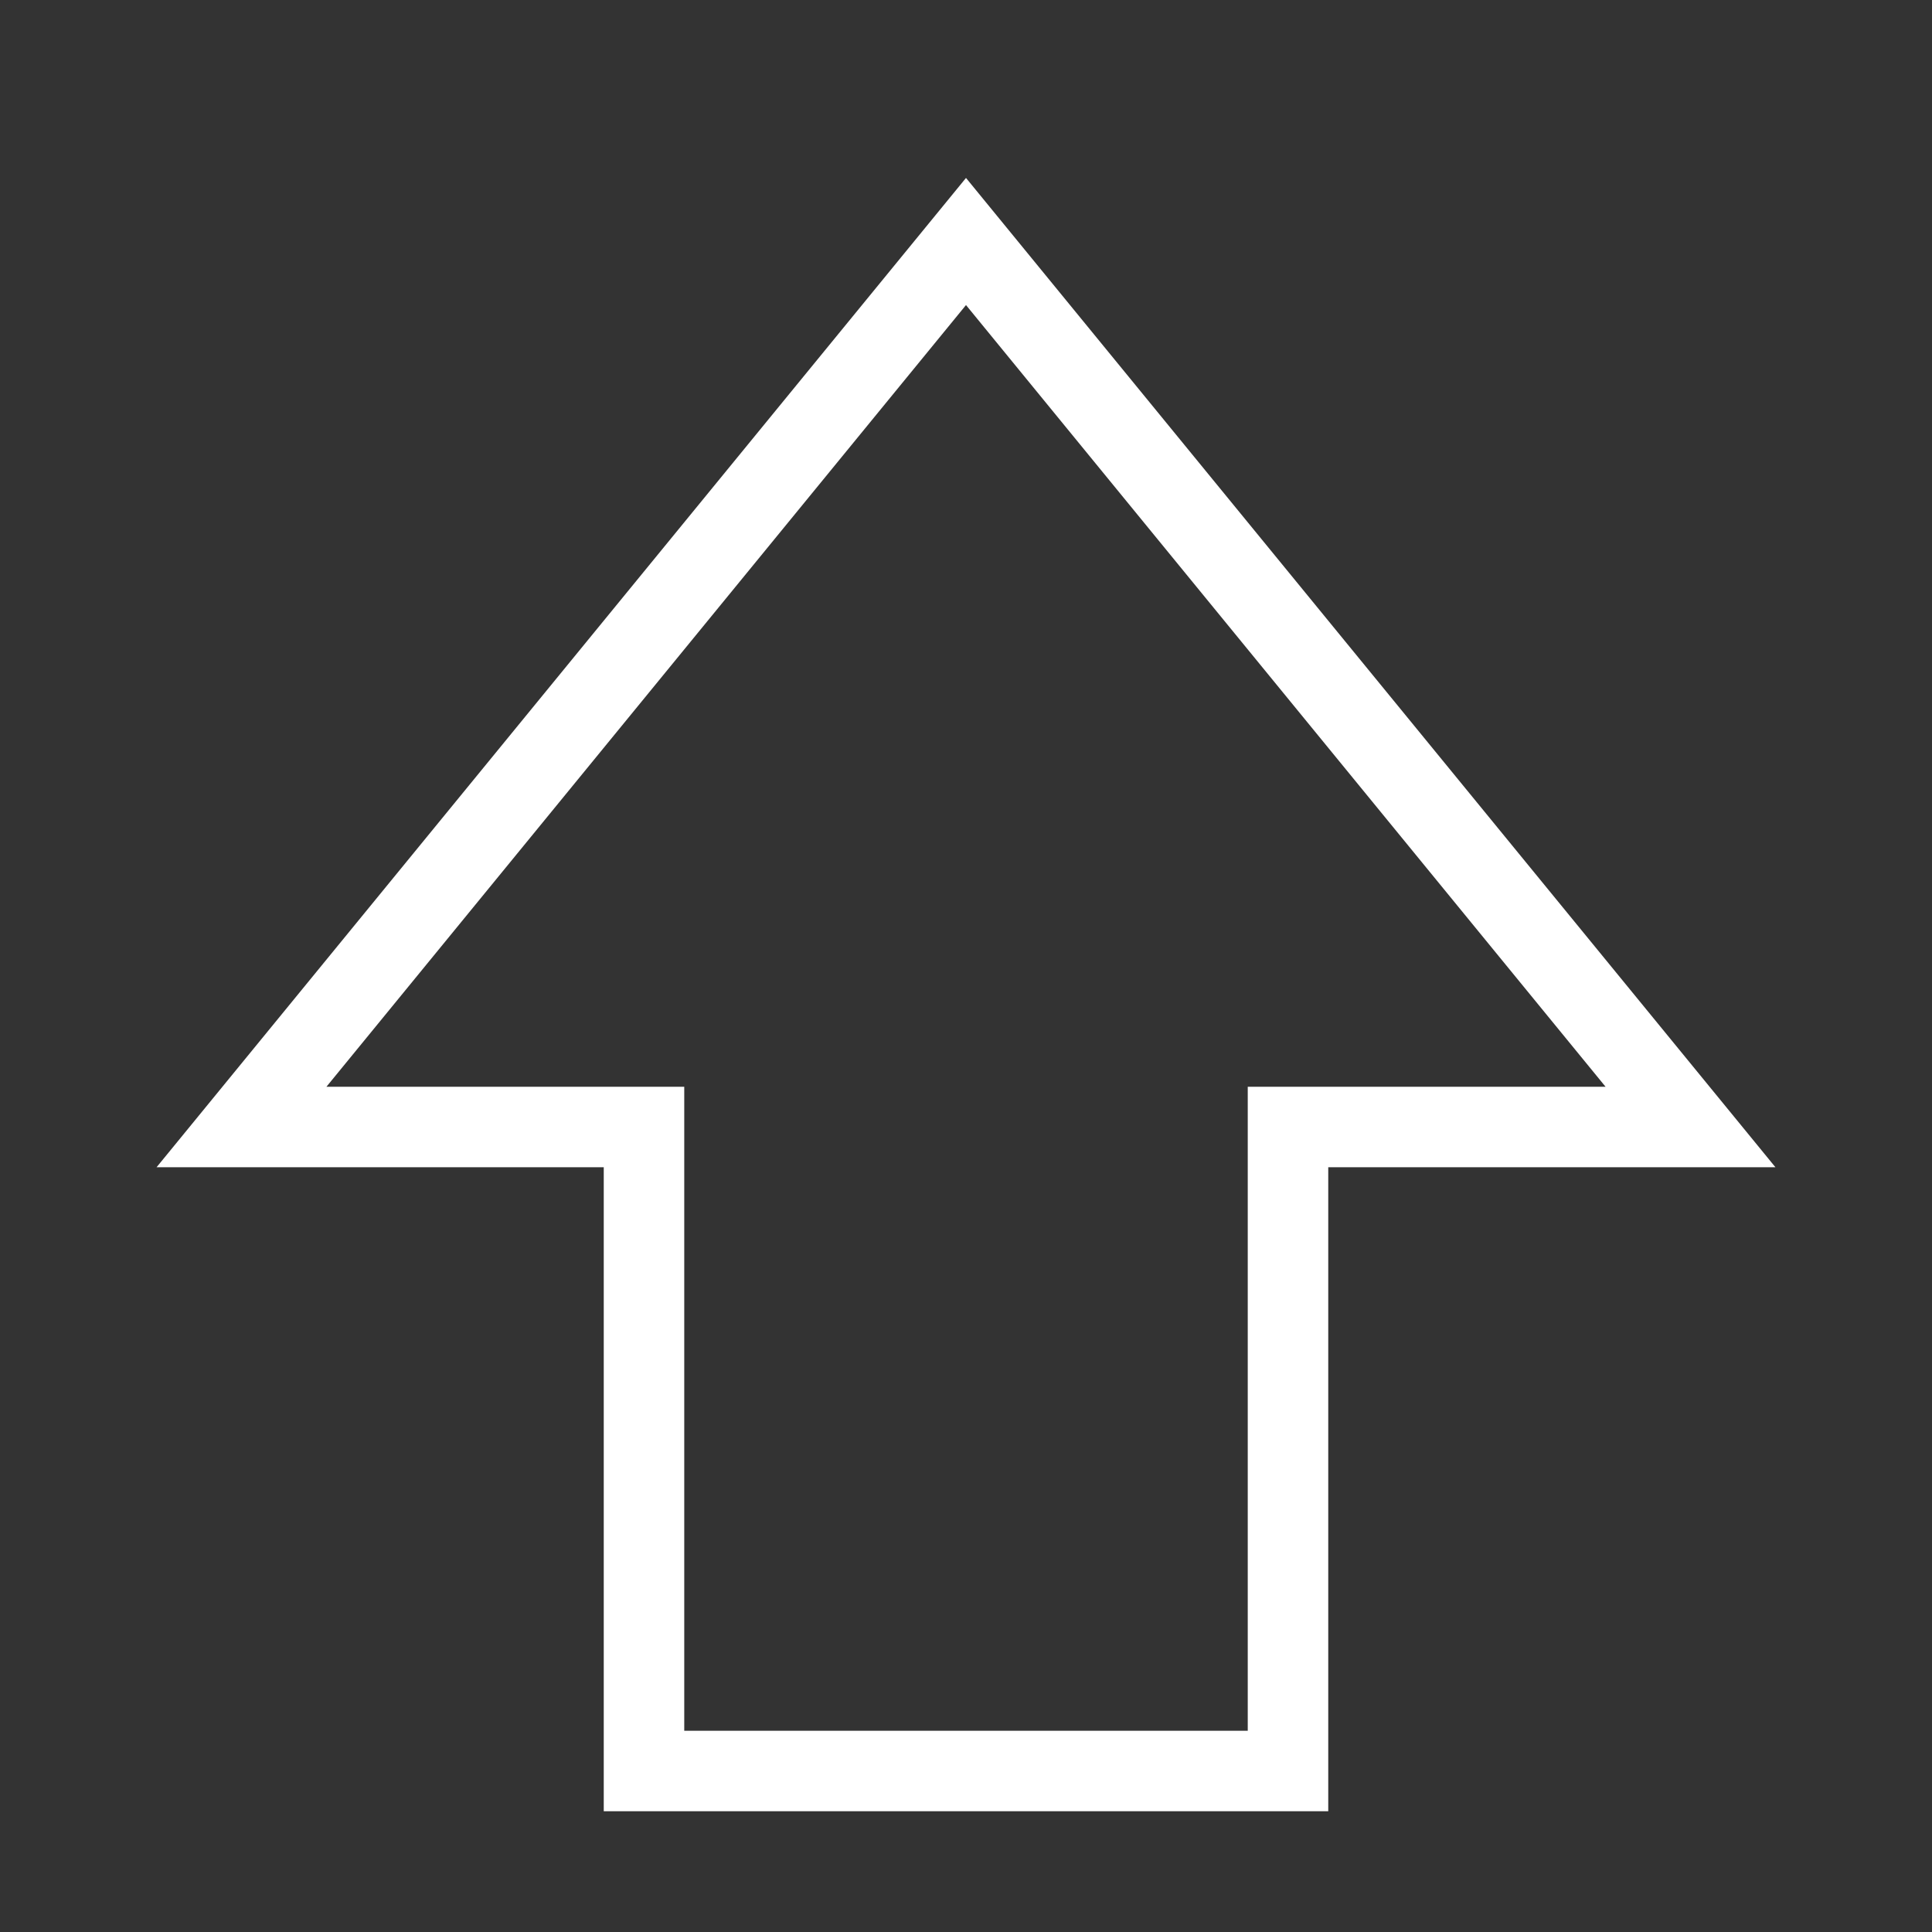 <?xml version="1.0" encoding="utf-8"?><!-- Uploaded to: SVG Repo, www.svgrepo.com, Generator: SVG Repo Mixer Tools -->
<svg width="800px" height="800px" viewBox="0 0 24 24" xmlns="http://www.w3.org/2000/svg" fill="none" stroke="#ffffff" stroke-width="1" stroke-linecap="round" stroke-linejoin="miter"><rect x="0" y="0" width="24" height="24" fill="#333333" stroke="none"/><polygon points="3 14 12 3 21 14 16 14 16 22 8 22 8 14 3 14"></polygon></svg>